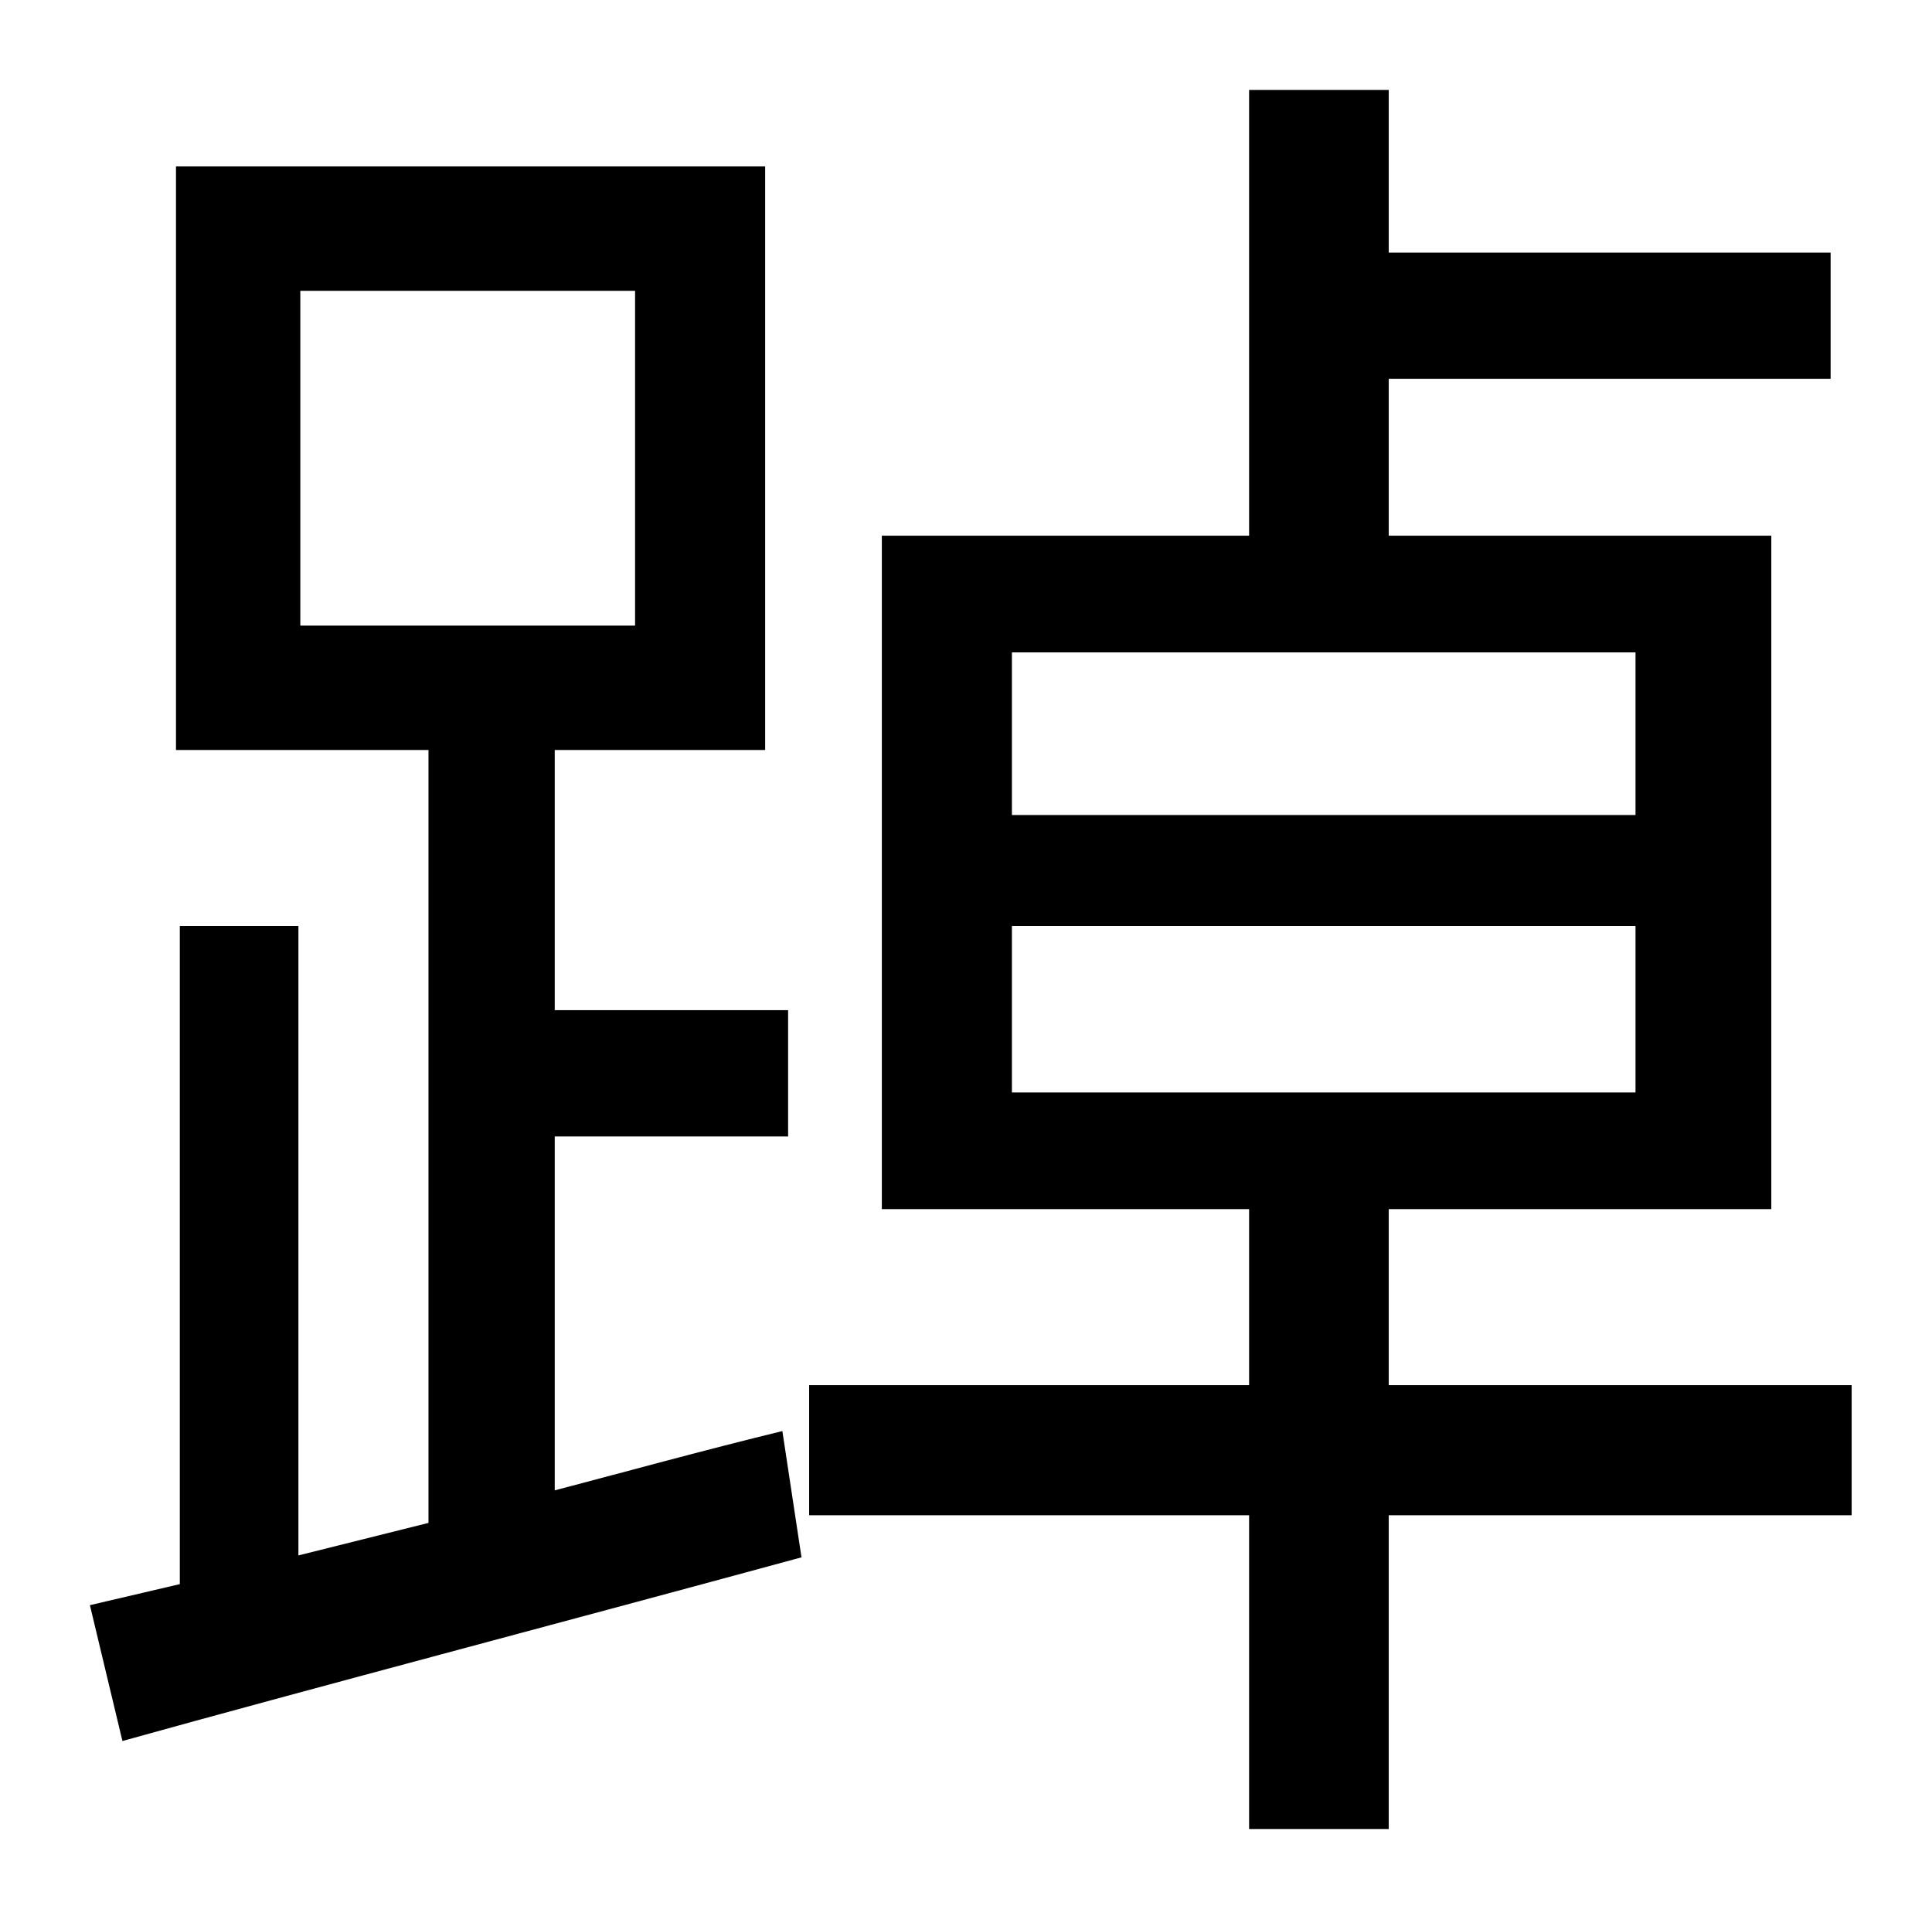 <?xml version="1.0" standalone="no"?>
<!DOCTYPE svg PUBLIC "-//W3C//DTD SVG 1.1//EN" "http://www.w3.org/Graphics/SVG/1.1/DTD/svg11.dtd" >
<svg xmlns="http://www.w3.org/2000/svg" xmlns:xlink="http://www.w3.org/1999/xlink" version="1.1" viewBox="-10 0 1010 1000">
   <path fill="currentColor"
d="M147 152v175h175v-175h-175zM280 594v185c38 -10 78 -21 119 -31l10 66c-125 34 -258 69 -355 96l-17 -71l47 -11v-344h62v329l68 -17v-404h-132v-305h308v305h-110v136h122v66h-122zM519 484v87h326v-87h-326zM519 341v85h326v-85h-326zM958 724v68h-242v164h-73v-164
h-230v-68h230v-92h-192v-352h192v-233h73v85h231v66h-231v82h200v352h-200v92h242z" />
</svg>
